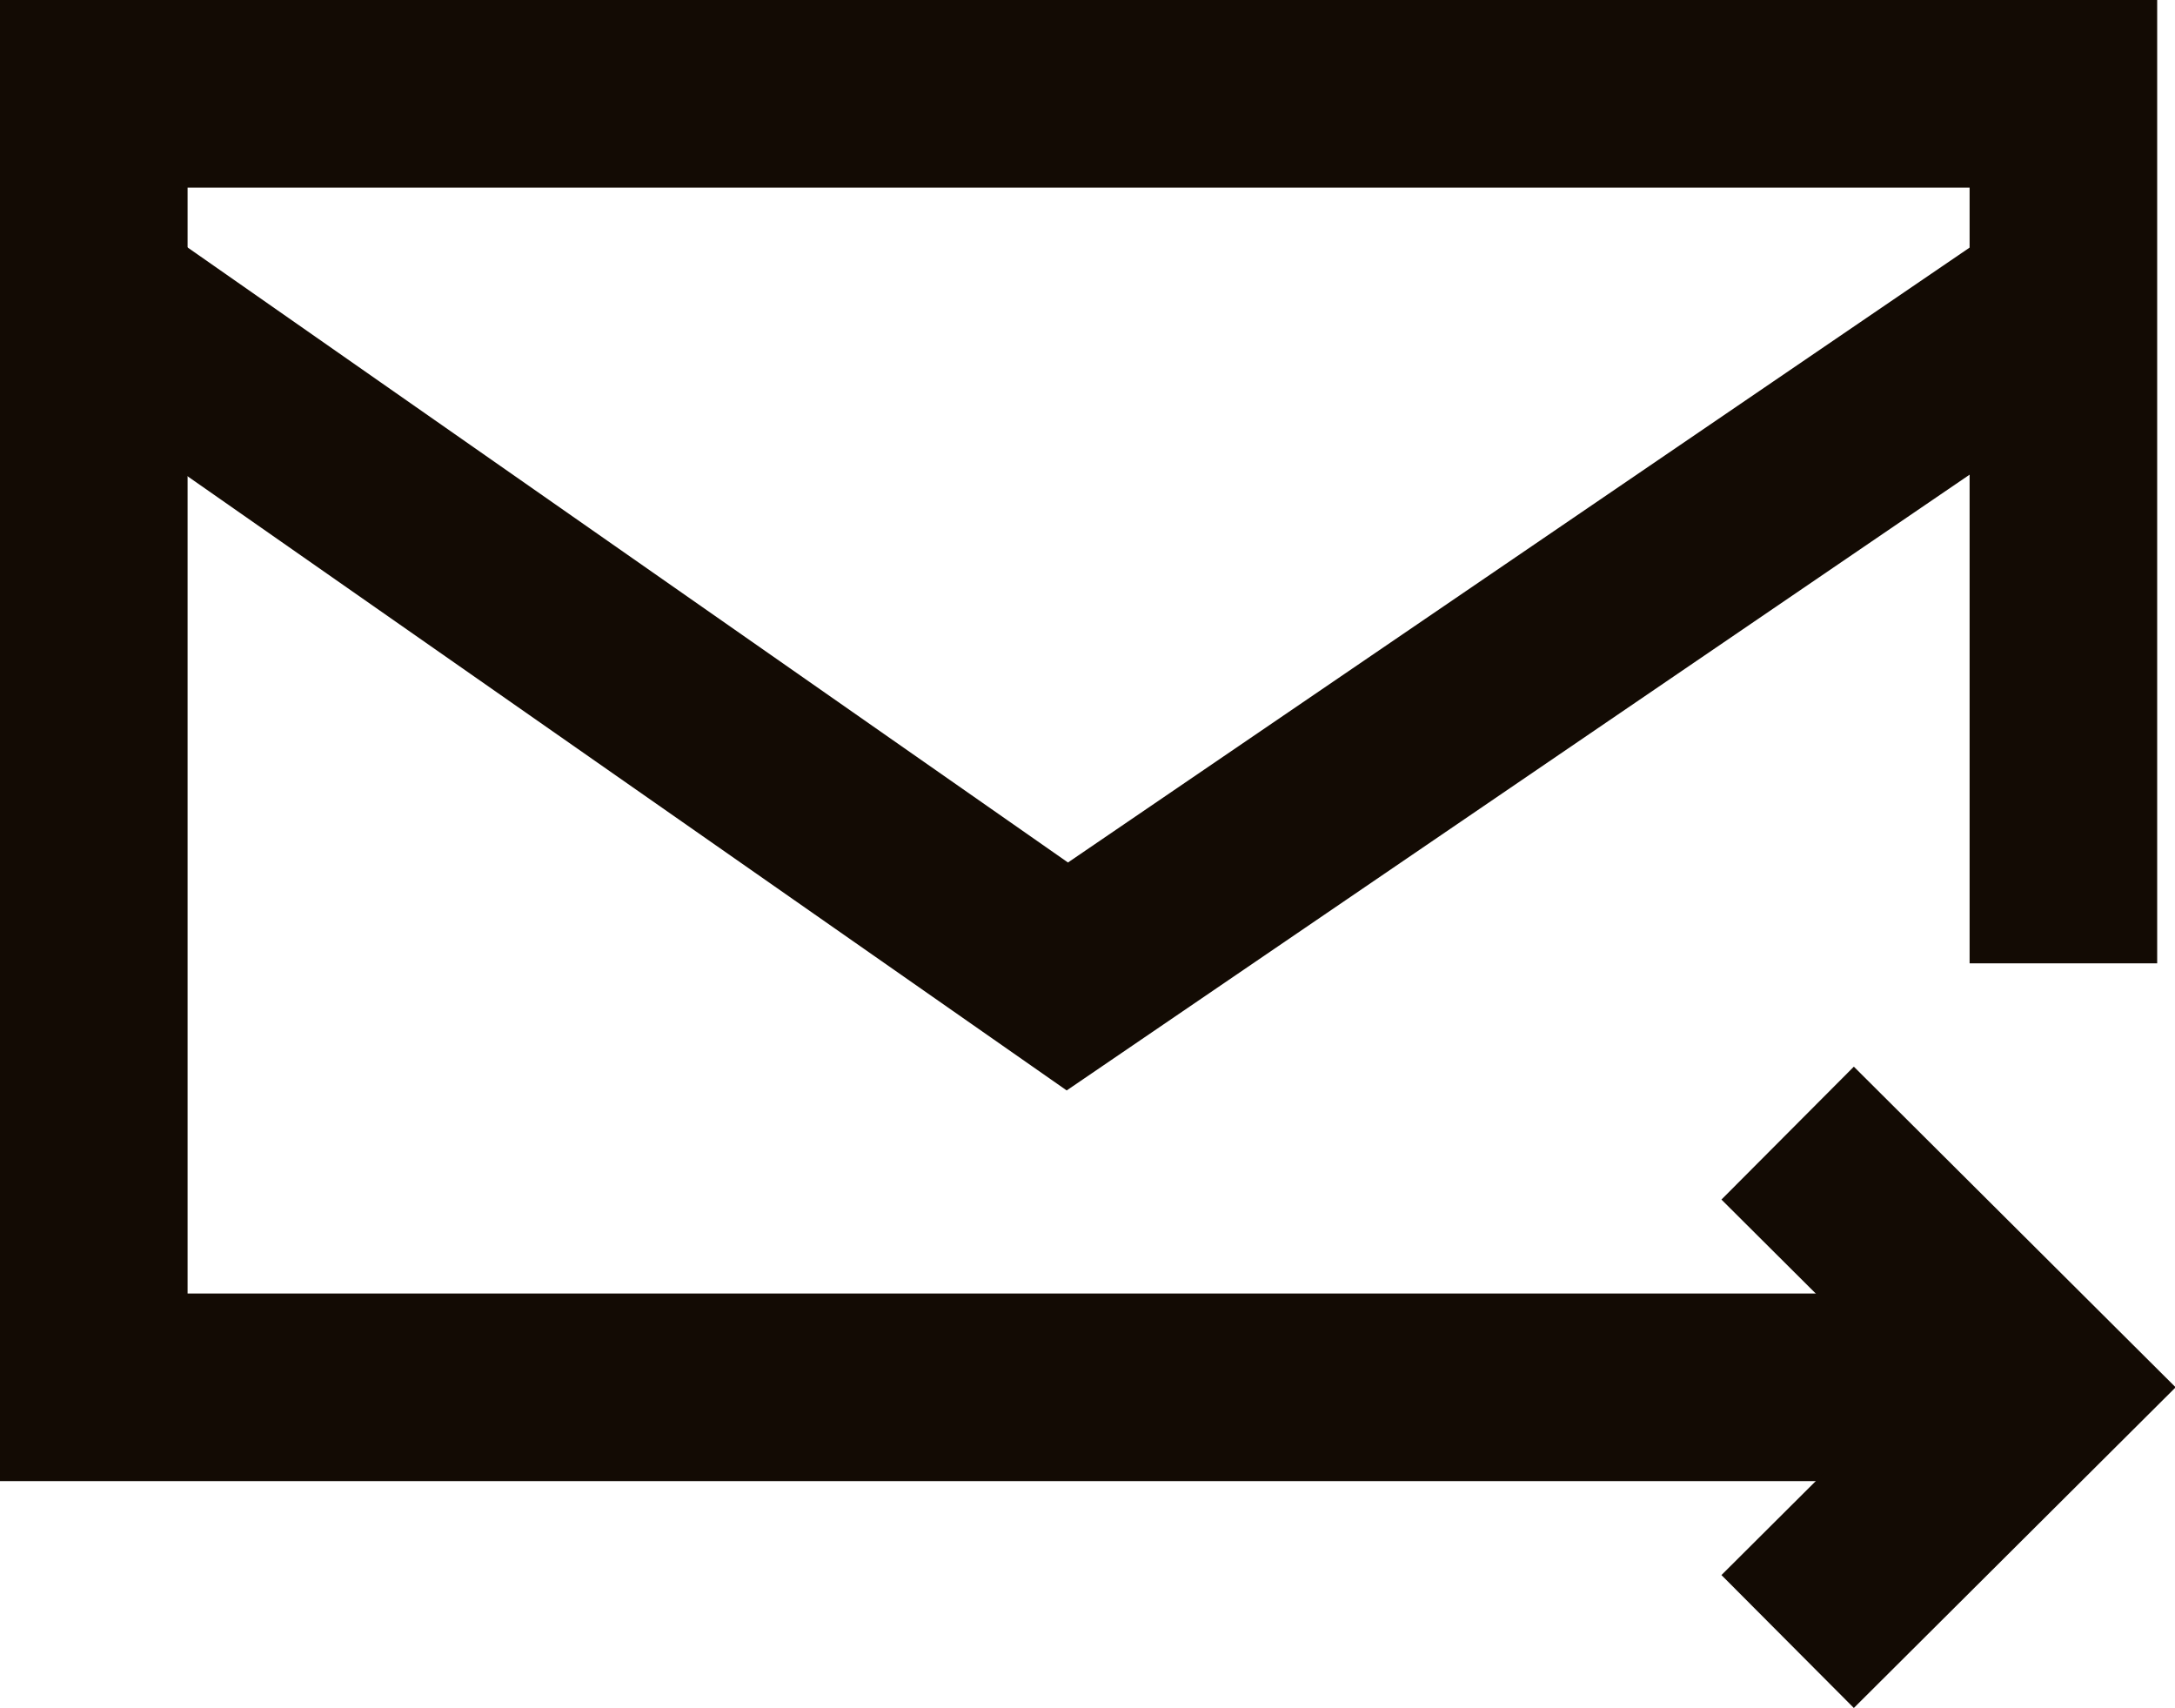 <svg xmlns="http://www.w3.org/2000/svg" viewBox="0 0 23.19 18.21"><defs><style>.cls-1{fill:none;stroke:#130b04;stroke-miterlimit:22.93;stroke-width:2px;}</style></defs><title>Ресурс 1</title><g id="Слой_2" data-name="Слой 2"><g id="_1" data-name="1"><polyline class="cls-1" points="20.85 14.79 1 14.79 1 1 22 1 22 10.27"/><polyline class="cls-1" points="1.13 3.25 11.38 10.41 21.88 3.25"/><polyline class="cls-1" points="19.06 12.08 21.78 14.79 19.06 17.5"/></g></g></svg>